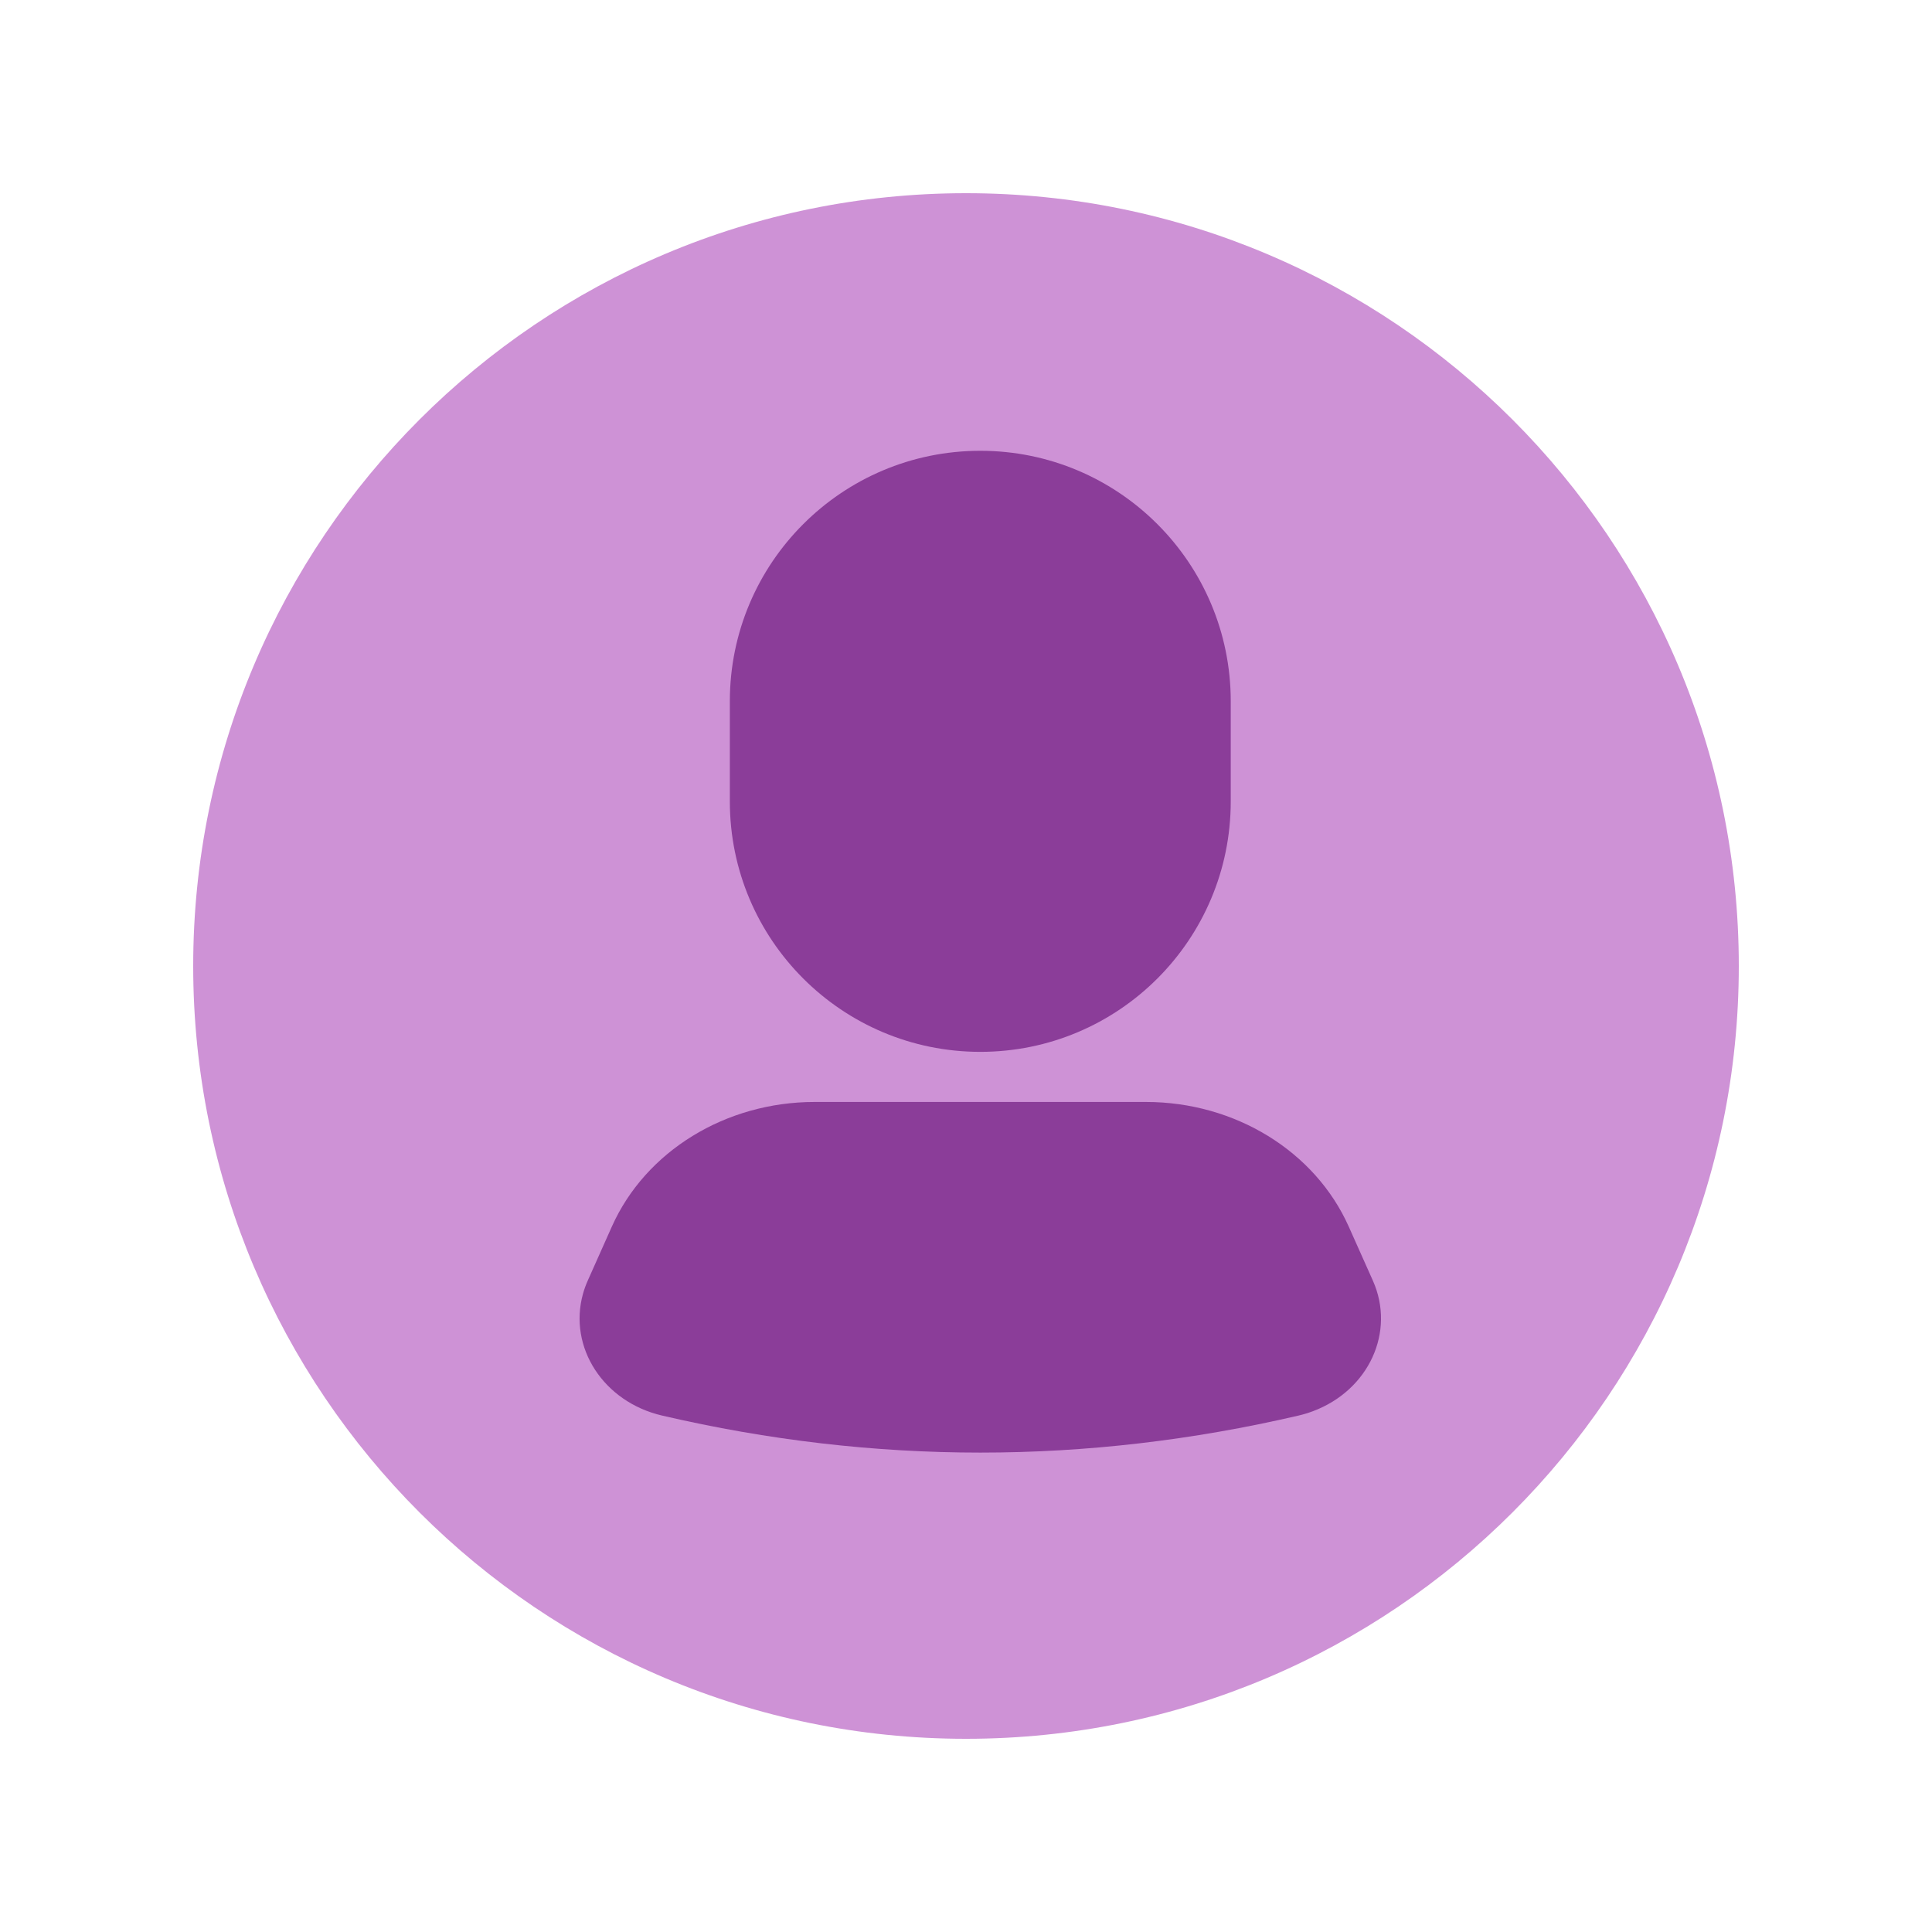 <svg width="64" height="64" viewBox="0 0 64 64" fill="none" xmlns="http://www.w3.org/2000/svg">
<path d="M32 57.6C46.138 57.6 57.6 46.139 57.6 32C57.6 17.861 46.138 6.4 32 6.4C17.861 6.4 6.4 17.861 6.4 32C6.4 46.139 17.861 57.6 32 57.6Z" fill="#CE92D6"/>
<path fill-rule="evenodd" clip-rule="evenodd" d="M37.963 36.504C40.911 36.504 43.565 38.136 44.679 40.633L45.478 42.422C46.235 44.119 45.345 46.056 43.49 46.749C43.335 46.807 43.176 46.855 43.013 46.893C39.5 47.71 35.987 48.119 32.474 48.119C28.96 48.119 25.447 47.71 21.934 46.893C19.992 46.441 18.819 44.635 19.312 42.859C19.354 42.71 19.406 42.565 19.47 42.422L20.268 40.633C21.382 38.136 24.037 36.504 26.985 36.504H37.963ZM32.474 14.933C37.056 14.933 40.77 18.648 40.77 23.23V26.548C40.77 31.13 37.056 34.844 32.474 34.844C27.892 34.844 24.177 31.13 24.177 26.548V23.23C24.177 18.648 27.892 14.933 32.474 14.933Z" fill="#8B3D99"/>
</svg>
